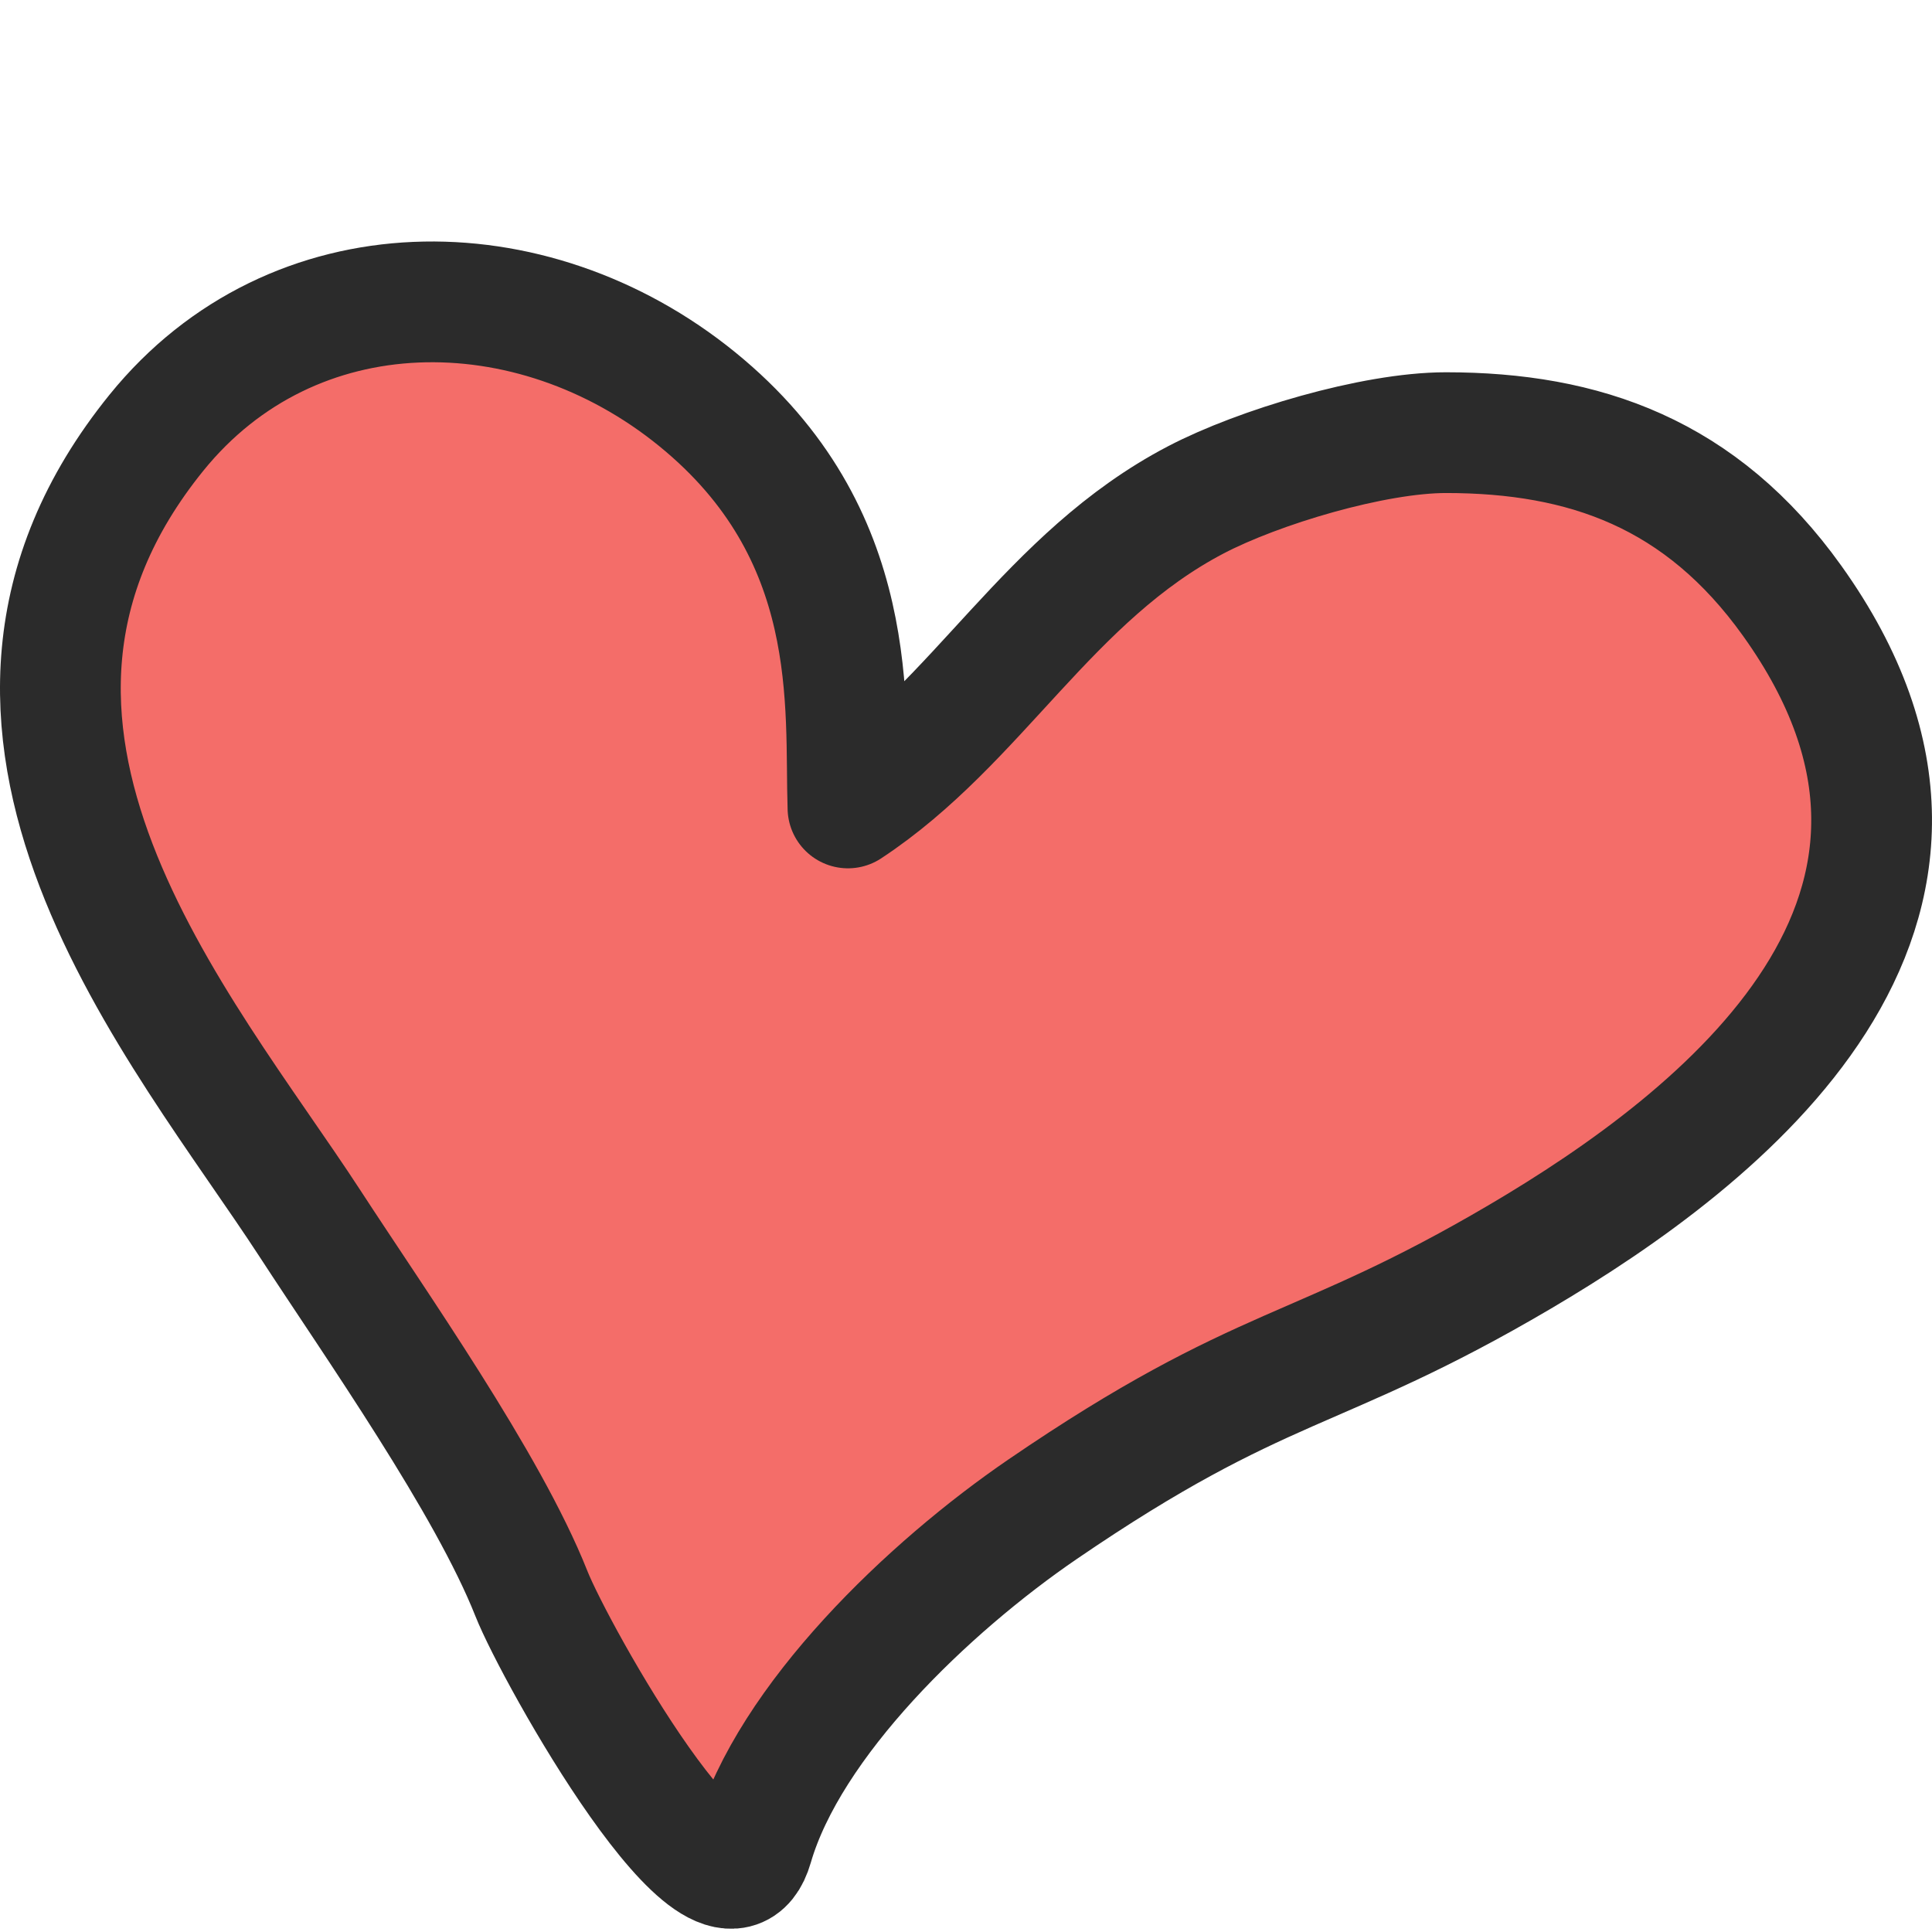 <svg width="32" height="32" viewBox="0 0 32 32" fill="none" xmlns="http://www.w3.org/2000/svg">
<g filter="url(#filter0_d)">
<path d="M11.547 2.611C14.294 4.844 13.989 7.702 14.045 9.382C16.194 7.968 17.368 5.554 19.807 4.279C20.844 3.737 22.747 3.166 23.95 3.166C26.244 3.166 28.176 3.842 29.684 5.951C33.355 11.084 28.528 14.844 25.169 16.82C21.801 18.801 20.936 18.491 17.267 20.999C15.385 22.286 13.071 24.495 12.469 26.573C11.963 28.325 9.197 23.394 8.801 22.393C8.078 20.568 6.219 17.933 5.132 16.262C3.032 13.037 -1.359 8.046 2.592 3.166C4.85 0.378 8.801 0.378 11.547 2.611Z" fill="#F46D69"/>
<path d="M11.547 2.611C14.294 4.844 13.989 7.702 14.045 9.382C16.194 7.968 17.368 5.554 19.807 4.279C20.844 3.737 22.747 3.166 23.95 3.166C26.244 3.166 28.176 3.842 29.684 5.951C33.355 11.084 28.528 14.844 25.169 16.82C21.801 18.801 20.936 18.491 17.267 20.999C15.385 22.286 13.071 24.495 12.469 26.573C11.963 28.325 9.197 23.394 8.801 22.393C8.078 20.568 6.219 17.933 5.132 16.262C3.032 13.037 -1.359 8.046 2.592 3.166C4.85 0.378 8.801 0.378 11.547 2.611Z" stroke="#2B2B2B" stroke-width="2" stroke-linecap="round" stroke-linejoin="round"/>
</g>
<defs>
<filter id="filter0_d" x="0" y="0.001" width="32" height="31.946" filterUnits="userSpaceOnUse" color-interpolation-filters="sRGB">
<feFlood flood-opacity="0" result="BackgroundImageFix"/>
<feColorMatrix in="SourceAlpha" type="matrix" values="0 0 0 0 0 0 0 0 0 0 0 0 0 0 0 0 0 0 127 0"/>
<feOffset dy="4"/>
<feColorMatrix type="matrix" values="0 0 0 0 0.961 0 0 0 0 0.678 0 0 0 0 0.722 0 0 0 1 0"/>
<feBlend mode="normal" in2="BackgroundImageFix" result="effect1_dropShadow"/>
<feBlend mode="normal" in="SourceGraphic" in2="effect1_dropShadow" result="shape"/>
</filter>
</defs>
</svg>
